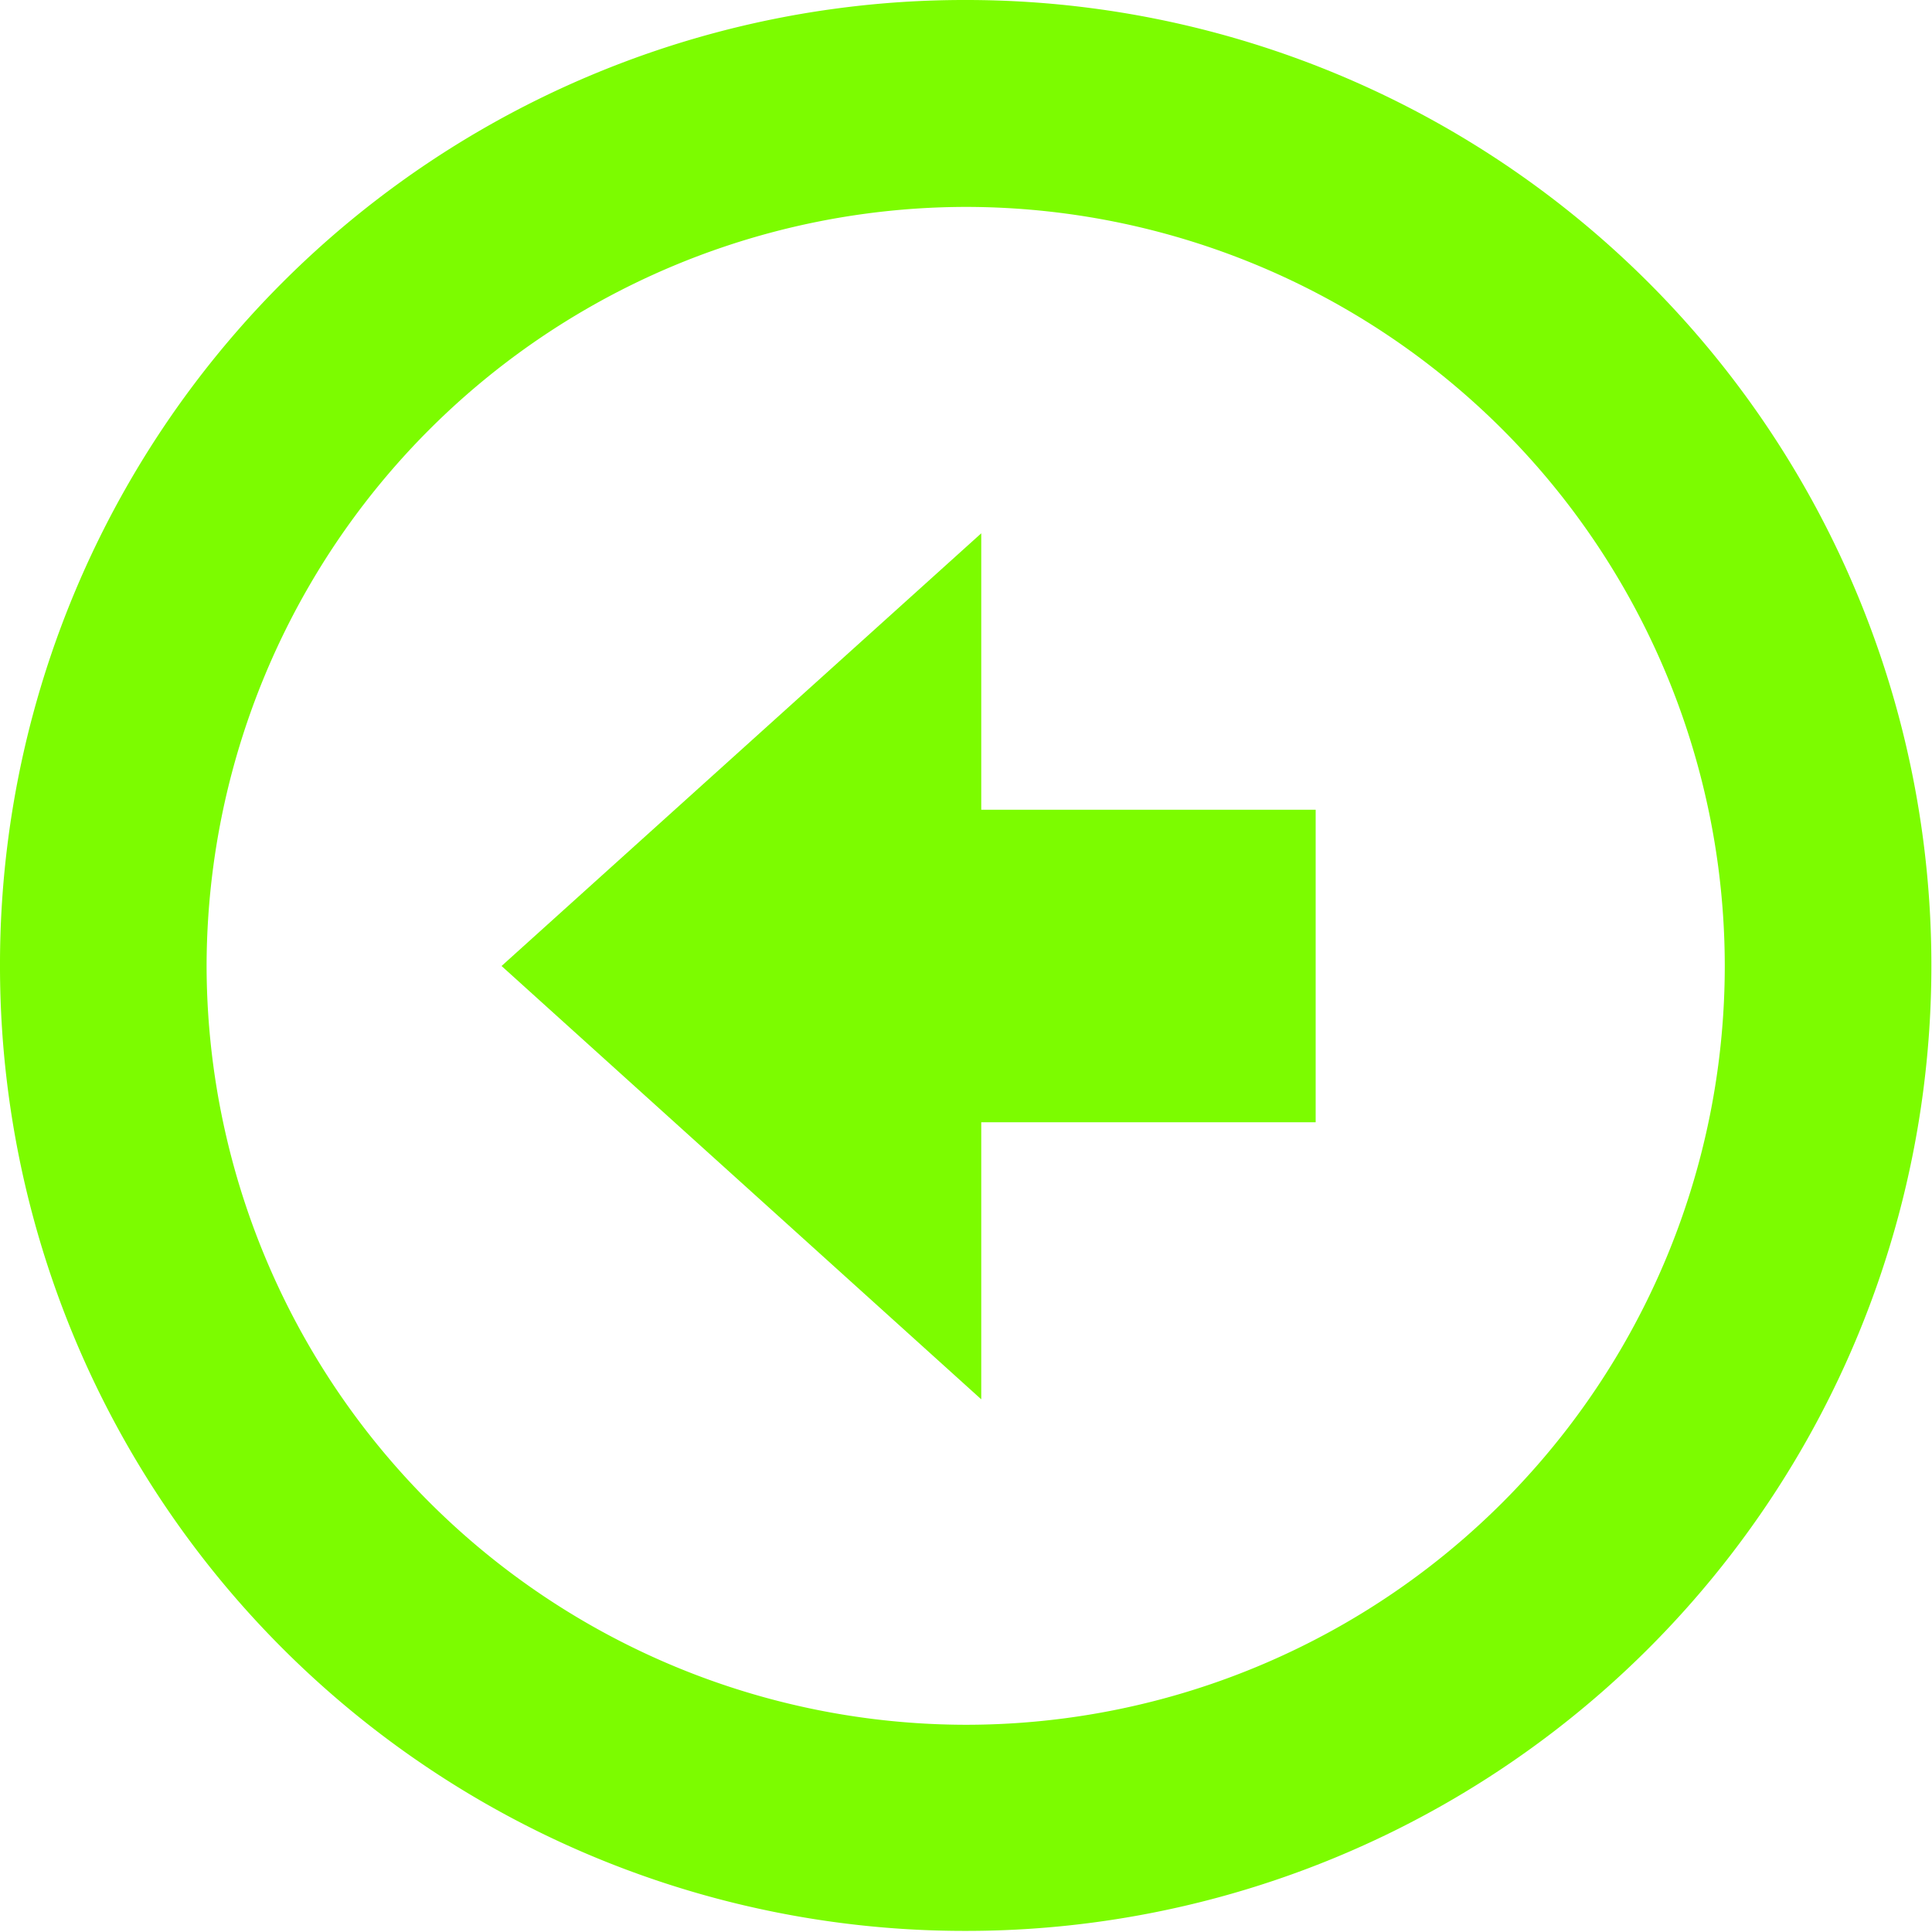 <svg id="Layer_1" data-name="Layer 1" fill="lawngreen" xmlns="http://www.w3.org/2000/svg" viewBox="0 0 122.88 122.88"><title>round-line-left-arrow</title><path d="M61.43,0V0h0a61.39,61.39,0,0,1,61.41,61.43h0v0h0a61.38,61.38,0,0,1-61.4,61.38v0h0v0A61.35,61.35,0,0,1,0,61.45H0v0H0A61.34,61.34,0,0,1,61.43,0ZM31.9,61.44,62.41,89V71.38H83.68V51.5H62.41V33.92L31.9,61.44ZM61.44,13.16h0v0A48.36,48.36,0,0,0,13.14,61.41h0v0h0a48.35,48.35,0,0,0,48.27,48.29v0h0v0a48.27,48.27,0,0,0,48.29-48.27h0v0h0a48.3,48.3,0,0,0-48.3-48.27Z"/></svg>